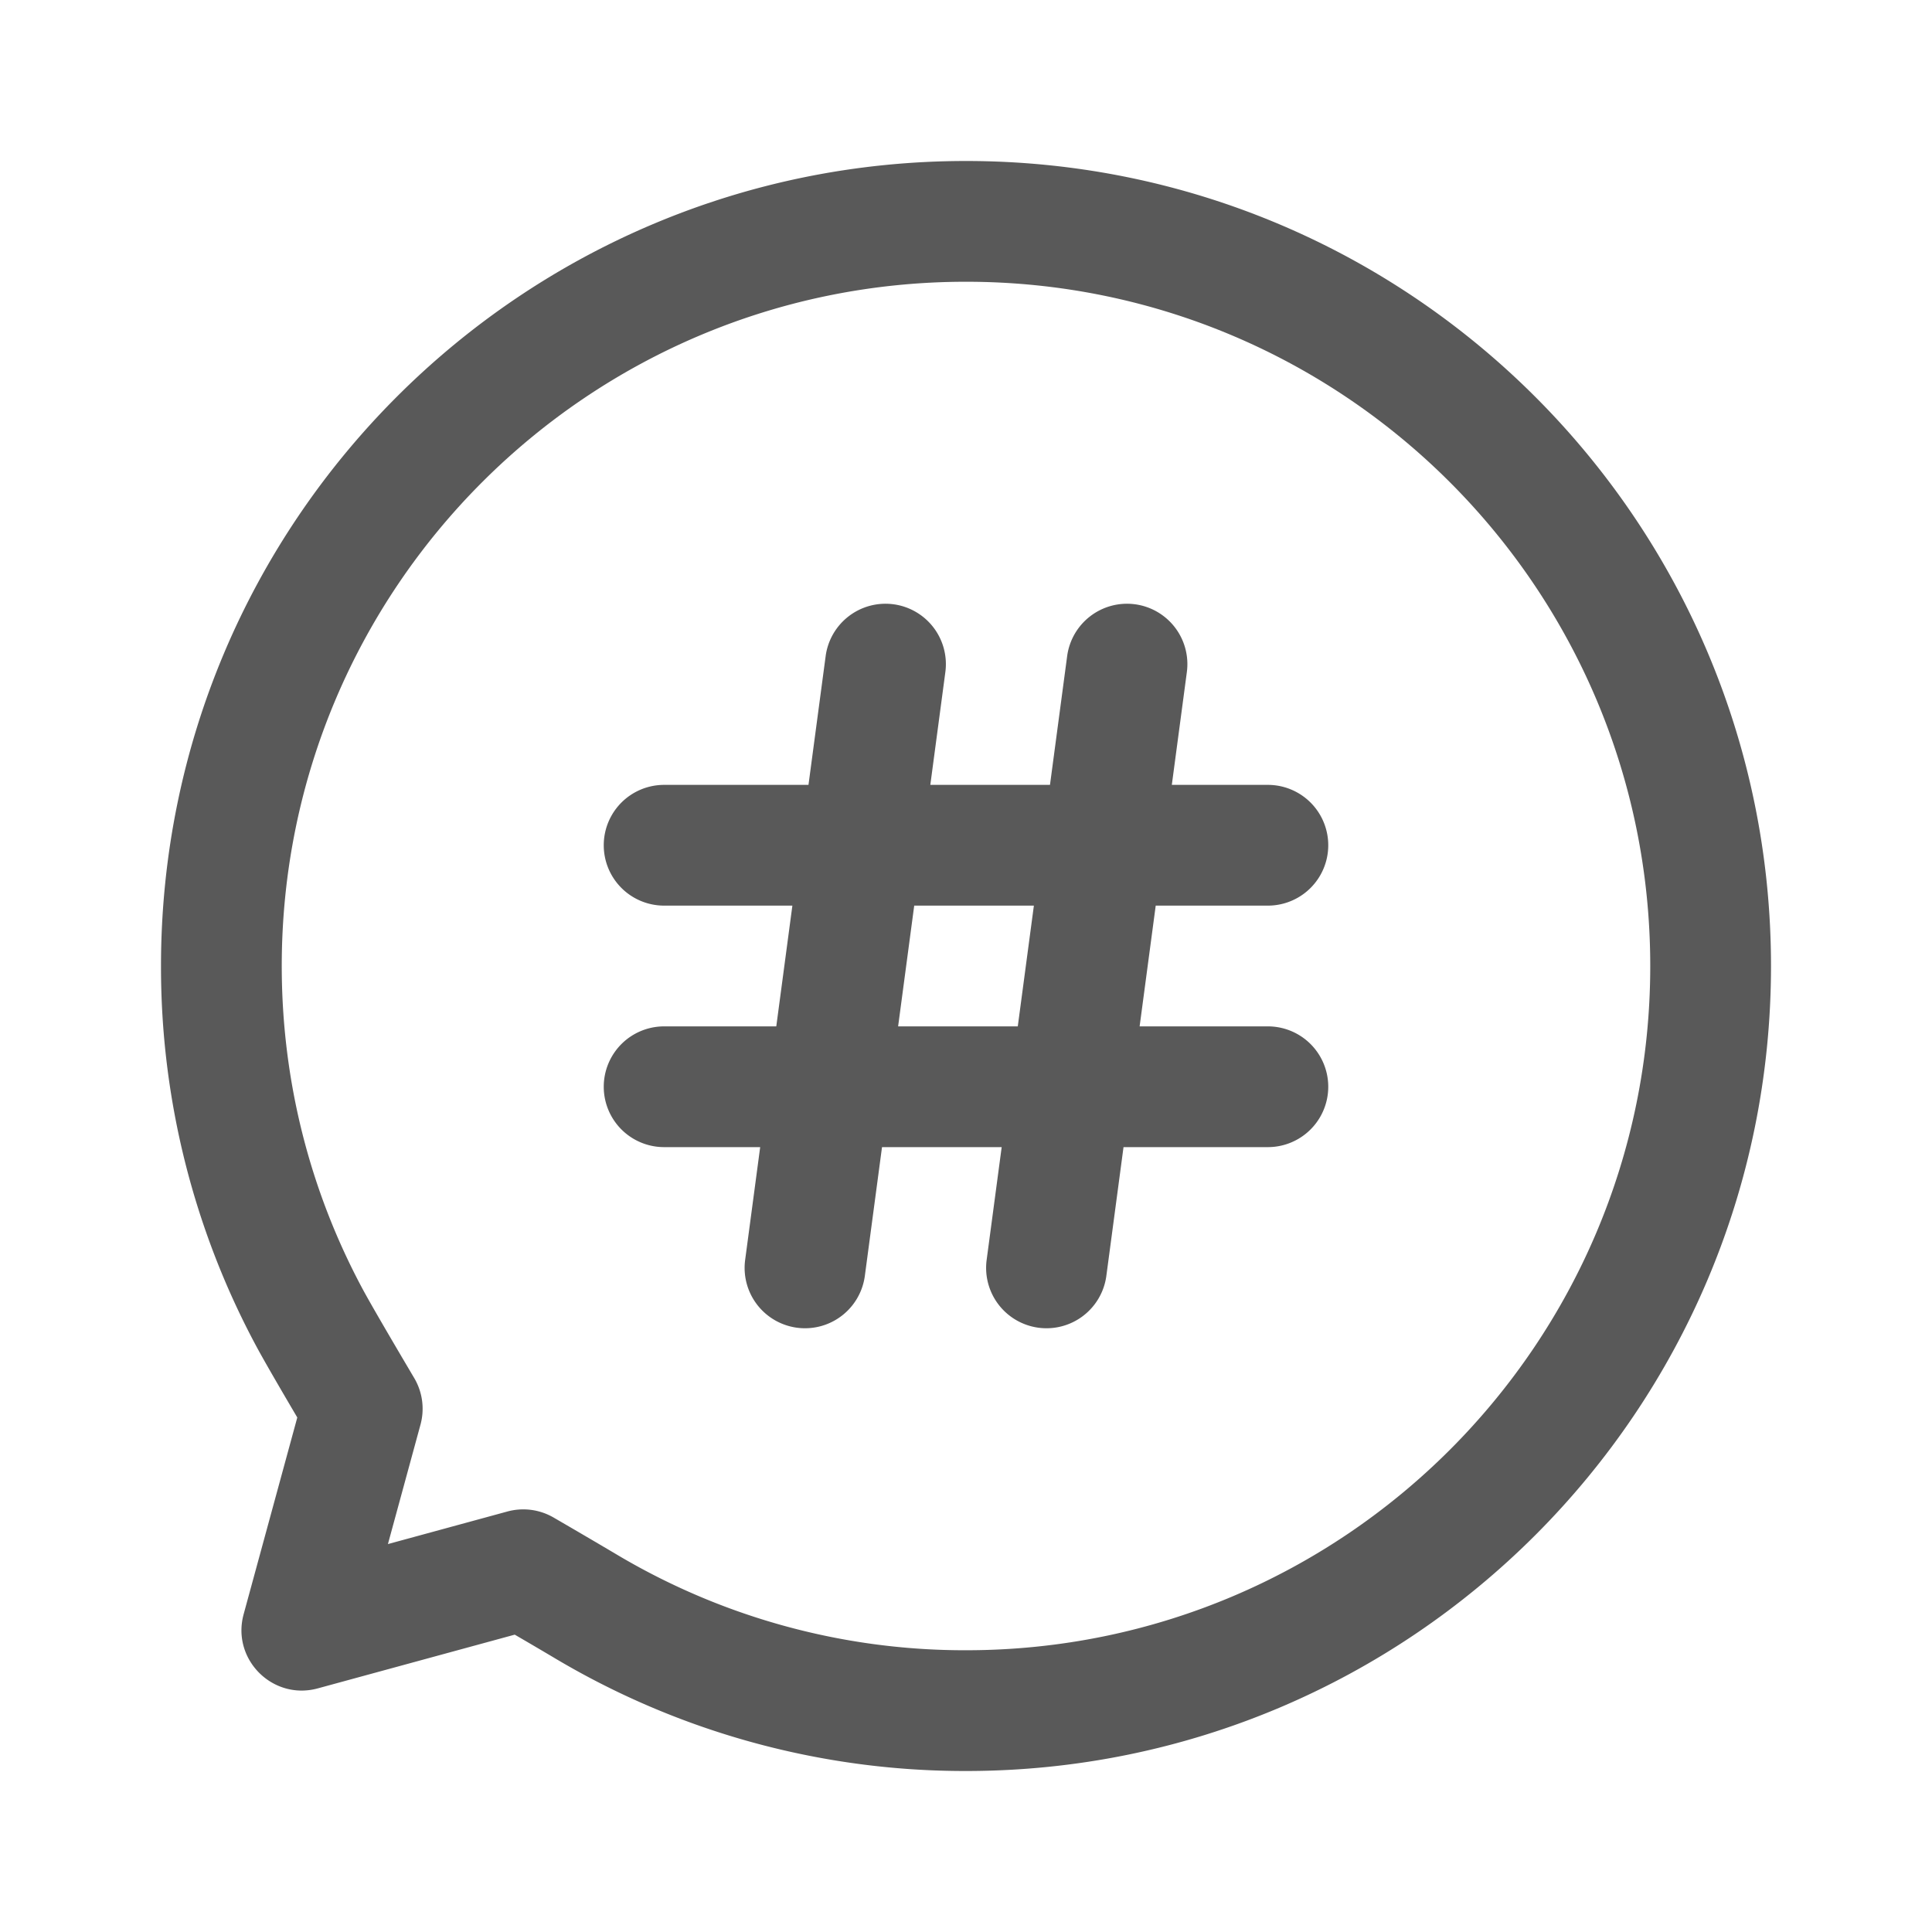 <svg t="1624710824288" class="icon" viewBox="0 0 1024 1024" version="1.1" xmlns="http://www.w3.org/2000/svg" p-id="3785" width="200" height="200"><path d="M476.021 544h63.424l8.533-64h-63.424l-8.533 64z m-8.533 64l-9.099 68.224a32 32 0 0 1-63.445-8.448L402.912 608H352a32 32 0 0 1 0-64h59.445l8.533-64H352a32 32 0 0 1 0-64h76.512l9.099-68.224a32 32 0 0 1 63.445 8.448L493.088 416h63.424l9.099-68.224a32 32 0 0 1 63.445 8.448L621.088 416H672a32 32 0 0 1 0 64h-59.445l-8.533 64H672a32 32 0 0 1 0 64h-76.512l-9.099 68.224a32 32 0 0 1-63.445-8.448L530.912 608h-63.424zM157.568 751.296c-11.008-18.688-18.219-31.221-21.803-37.909A424.885 424.885 0 0 1 85.333 512C85.333 276.363 276.363 85.333 512 85.333s426.667 191.029 426.667 426.667-191.029 426.667-426.667 426.667a424.779 424.779 0 0 1-219.125-60.501 2786.56 2786.56 0 0 0-20.053-11.765l-104.405 28.48c-23.893 6.507-45.803-15.413-39.285-39.296l28.437-104.288z m65.301 3.787l-17.259 63.307 63.307-17.259a32 32 0 0 1 24.523 3.211 4515.84 4515.84 0 0 1 32.352 18.944A360.789 360.789 0 0 0 512 874.667c200.299 0 362.667-162.368 362.667-362.667S712.299 149.333 512 149.333 149.333 311.701 149.333 512c0 60.587 14.848 118.955 42.827 171.136 3.712 6.912 12.928 22.827 27.371 47.232a32 32 0 0 1 3.339 24.715z" p-id="3786" fill="#595959"></path></svg>